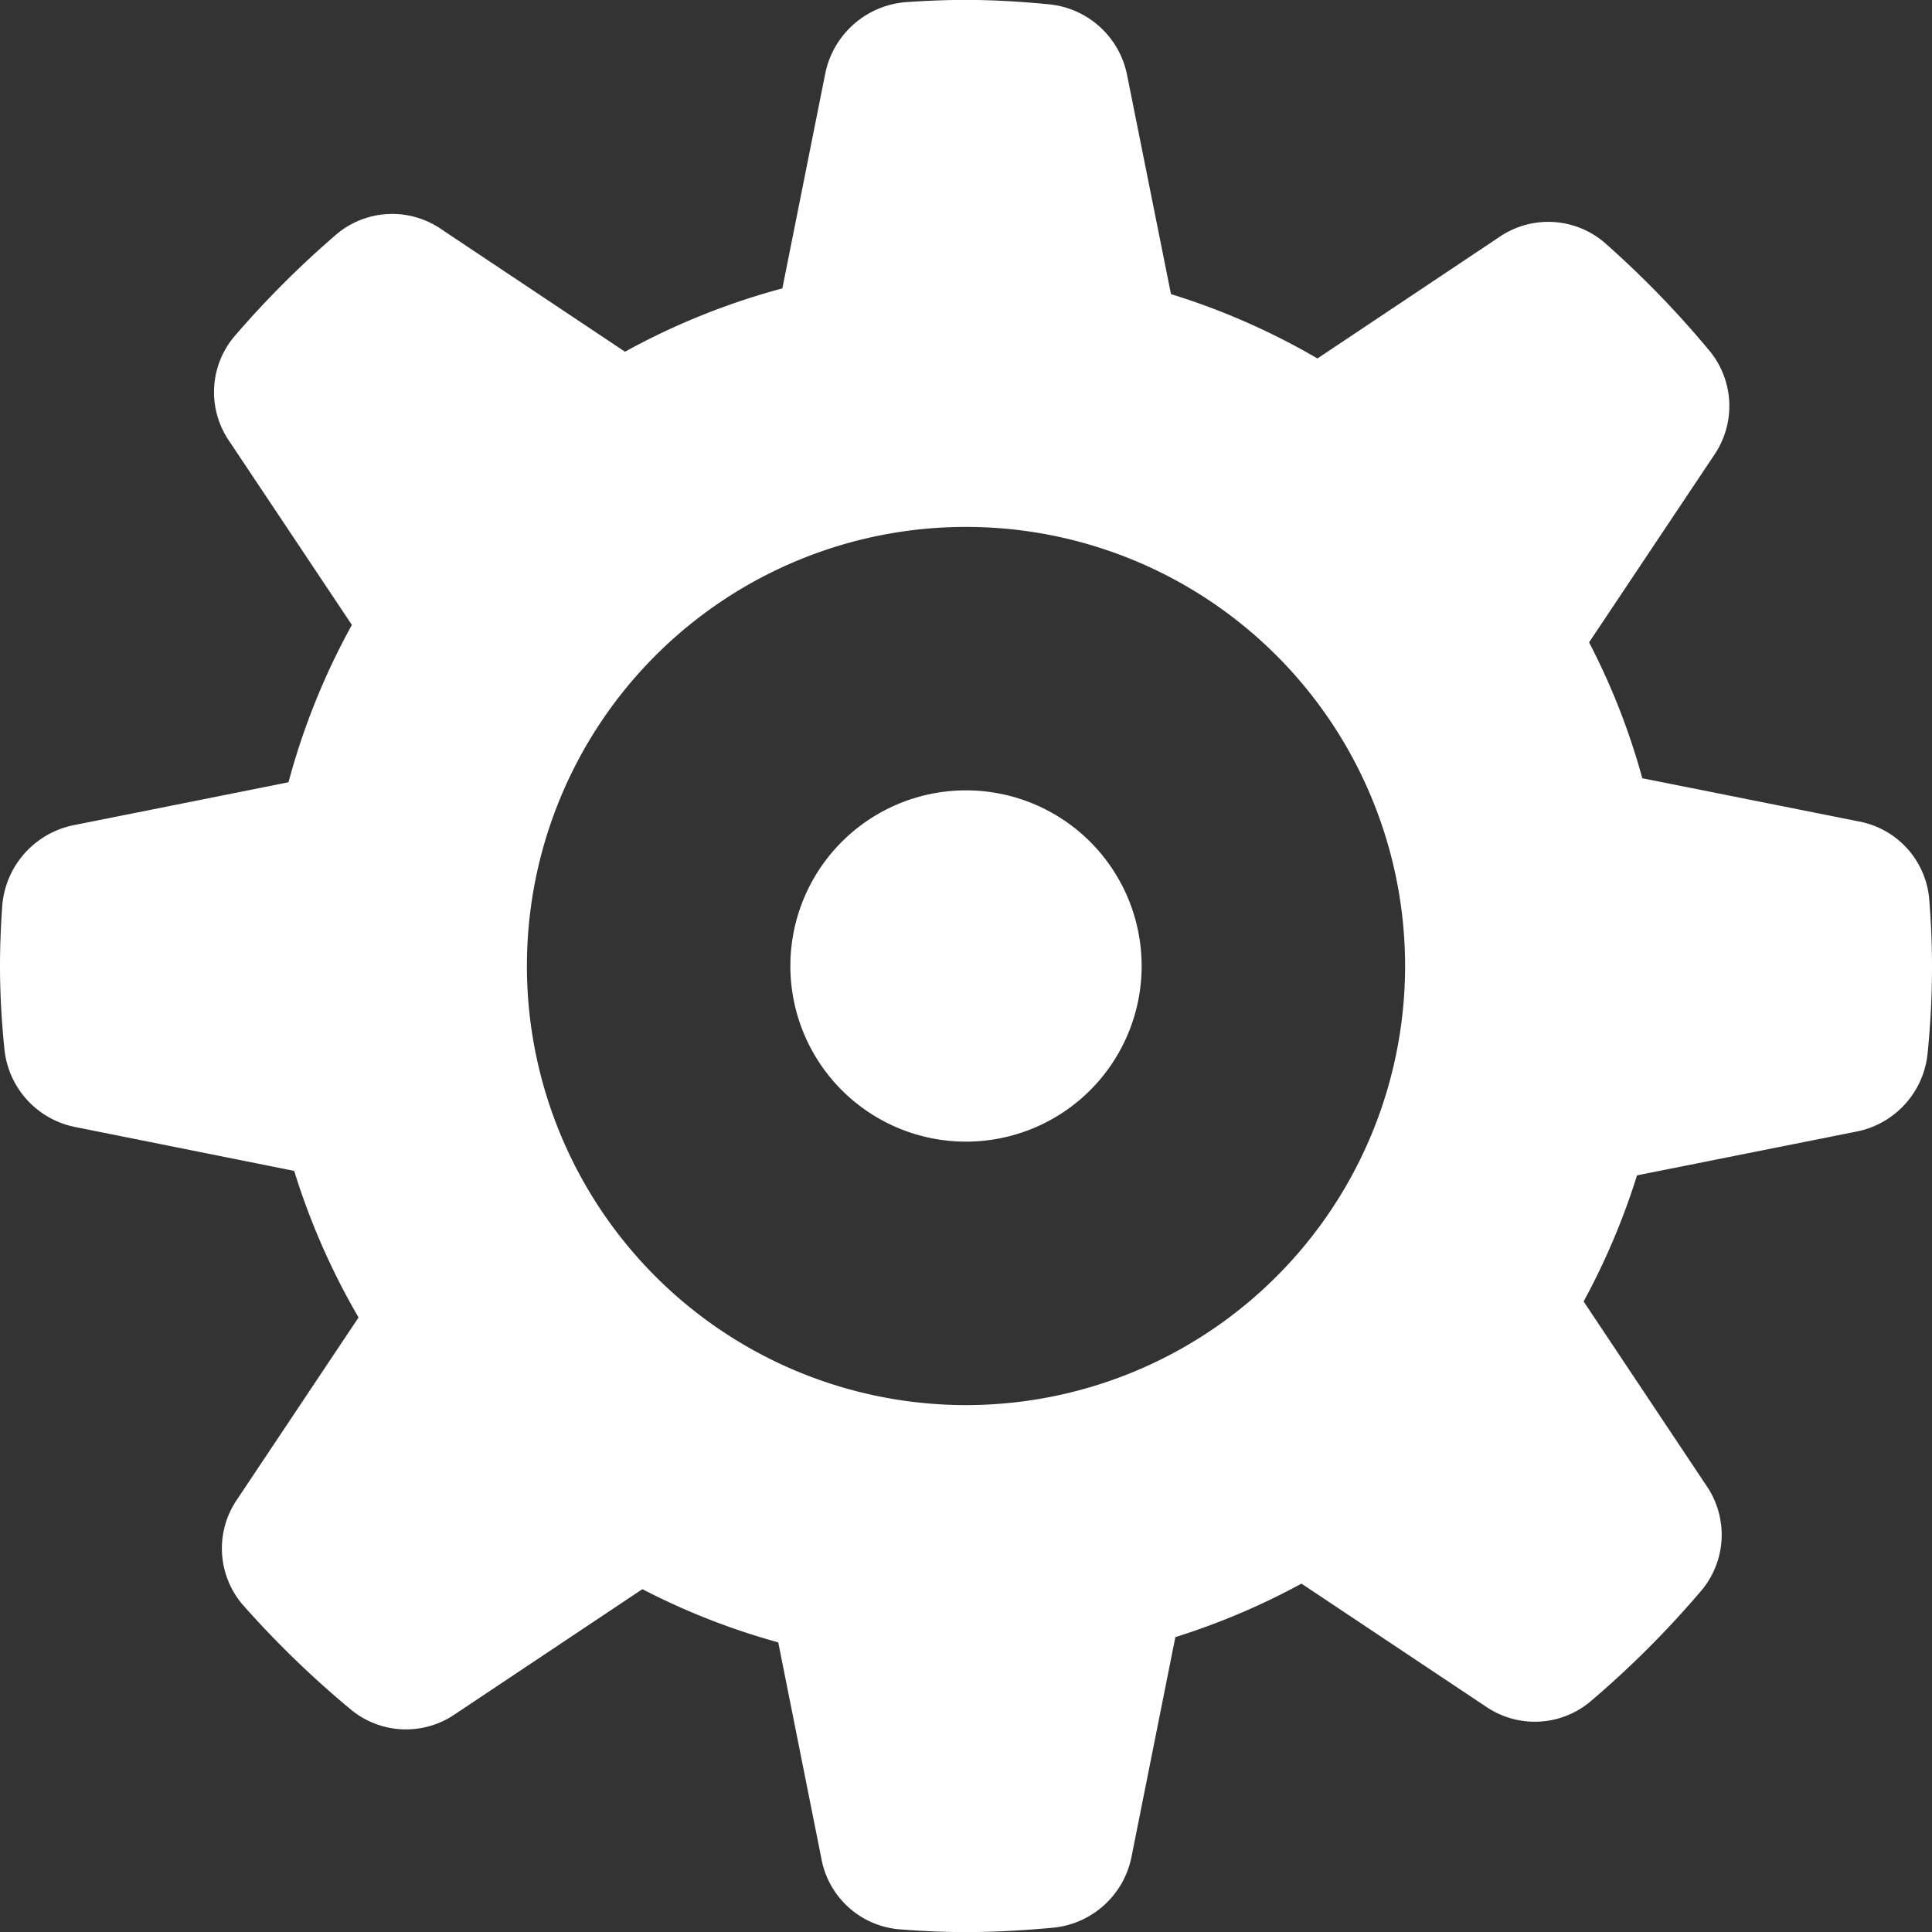 <svg xmlns="http://www.w3.org/2000/svg" width="44" height="44" viewBox="0 0 44 44">
  <rect x="0" y="0" width="44" height="44" fill="#333333" stroke="none"/>
  <g id="그룹_65840" data-name="그룹 65840" transform="translate(-1310 -620)">
    <path id="패스_5080" data-name="패스 5080" d="M25-1586a4,4,0,0,1-4-4,4,4,0,0,1,4-4,4,4,0,0,1,4,4,4,4,0,0,1-4,4" transform="translate(1307 2232)" fill="#fff" fill-rule="evenodd"/>
    <path id="패스_5084" data-name="패스 5084" d="M25-1580a10,10,0,0,1-10-10,10,10,0,0,1,10-10,10,10,0,0,1,10,10,10,10,0,0,1-10,10m21.934-11.552a1.972,1.972,0,0,0-1.6-1.74l-4.932-.984a15.634,15.634,0,0,0-1.212-3.094l2.85-4.268a1.978,1.978,0,0,0-.082-2.342,22.187,22.187,0,0,0-2.422-2.5,1.973,1.973,0,0,0-2.39-.122l-4.142,2.766a15.956,15.956,0,0,0-3.336-1.466l-1-4.992a2.01,2.01,0,0,0-1.782-1.608c-.622-.06-1.252-.1-1.89-.1-.444,0-.882.018-1.32.048a2.036,2.036,0,0,0-1.878,1.612l-.98,4.91a16.023,16.023,0,0,0-3.584,1.442l-4.184-2.79a1.969,1.969,0,0,0-2.368.1,21.9,21.9,0,0,0-2.36,2.36,1.969,1.969,0,0,0-.1,2.368l2.792,4.184a15.931,15.931,0,0,0-1.444,3.584l-4.908.98a2.036,2.036,0,0,0-1.614,1.878c-.03.436-.048.876-.048,1.32,0,.638.036,1.268.1,1.89a2.012,2.012,0,0,0,1.608,1.782l4.992,1a15.972,15.972,0,0,0,1.466,3.338L8.4-1577.852a1.972,1.972,0,0,0,.12,2.39,22.161,22.161,0,0,0,2.5,2.42,1.972,1.972,0,0,0,2.342.082l4.268-2.848a15.892,15.892,0,0,0,3.094,1.212l.984,4.932a1.972,1.972,0,0,0,1.742,1.6c.51.042,1.028.066,1.55.066.672,0,1.334-.04,1.988-.1a2.018,2.018,0,0,0,1.78-1.608l1-5.01a16.007,16.007,0,0,0,2.872-1.218l4.2,2.8a1.971,1.971,0,0,0,2.362-.1,22.006,22.006,0,0,0,2.564-2.564,1.975,1.975,0,0,0,.1-2.362l-2.8-4.2a16.054,16.054,0,0,0,1.216-2.872l5.012-1a2.018,2.018,0,0,0,1.606-1.78A19.773,19.773,0,0,0,47-1590c0-.524-.024-1.04-.066-1.552" transform="translate(1307 2232)" fill="#fff" fill-rule="evenodd"/>
  </g>
</svg>

